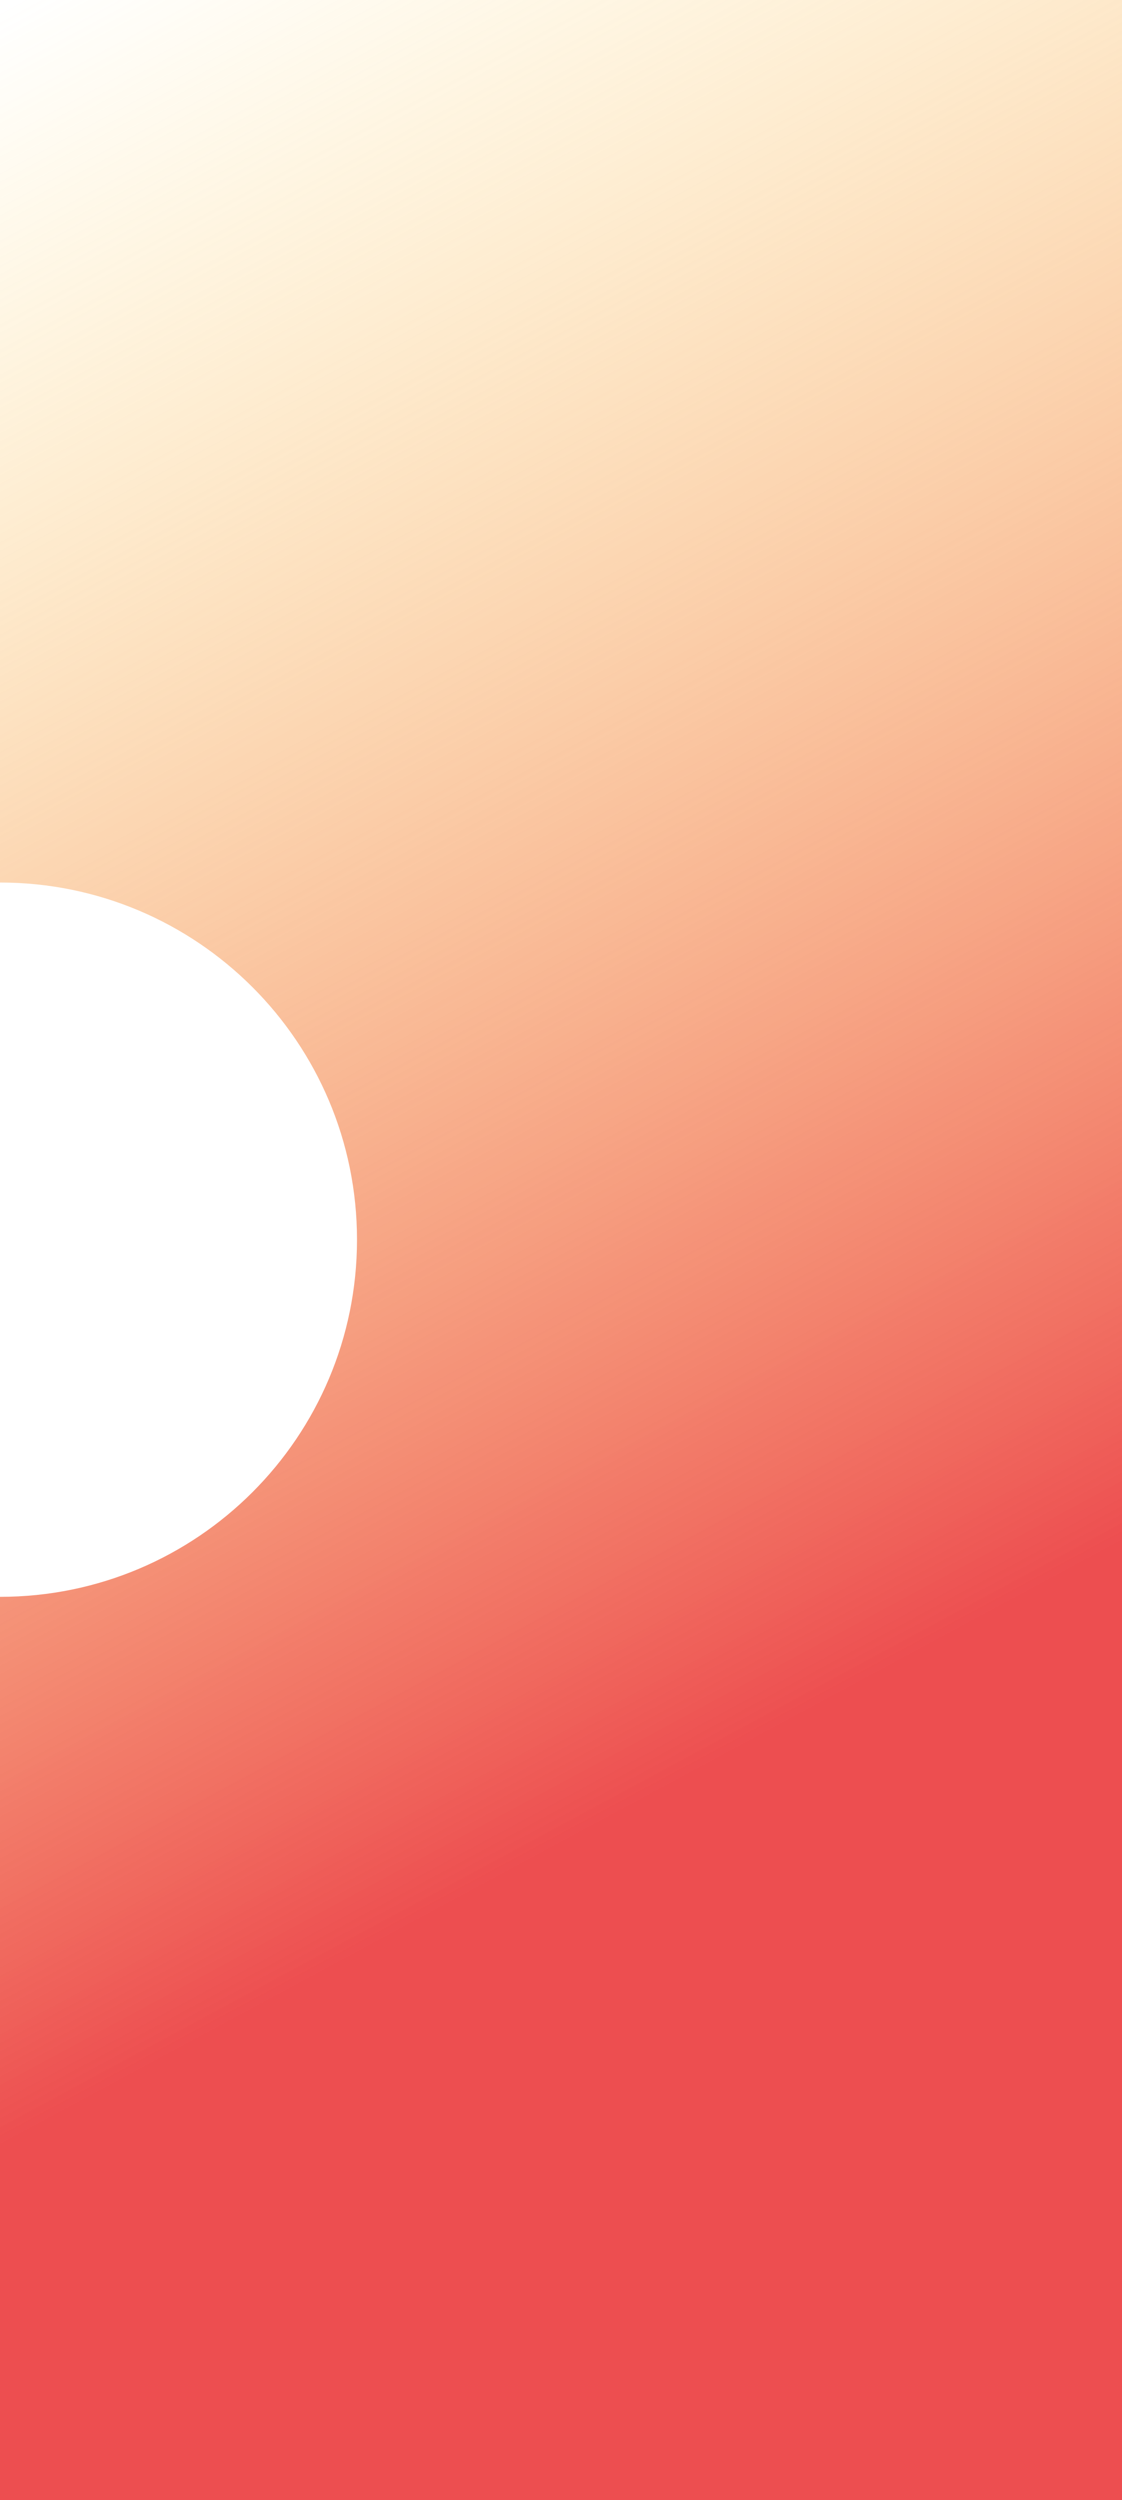 <svg preserveAspectRatio="none" width="22" height="49" viewBox="0 0 22 49" fill="none" xmlns="http://www.w3.org/2000/svg">
<path vector-effect="non-scaling-stroke" fill-rule="evenodd" clip-rule="evenodd" d="M25 -5.703H0V17.297C3.866 17.297 7 20.431 7 24.297C7 28.163 3.866 31.297 0 31.297V50.297H25V-5.703Z" fill="url(#paint0_linear_1_2424)"/>
<defs>
<linearGradient vector-effect="non-scaling-stroke" id="paint0_linear_1_2424" x1="-3" y1="1.797" x2="14.5" y2="34.297" gradientUnits="userSpaceOnUse">
<stop stop-color="#FFD33D" stop-opacity="0"/>
<stop offset="1" stop-color="#ED4E50"/>
</linearGradient>
</defs>
</svg>
